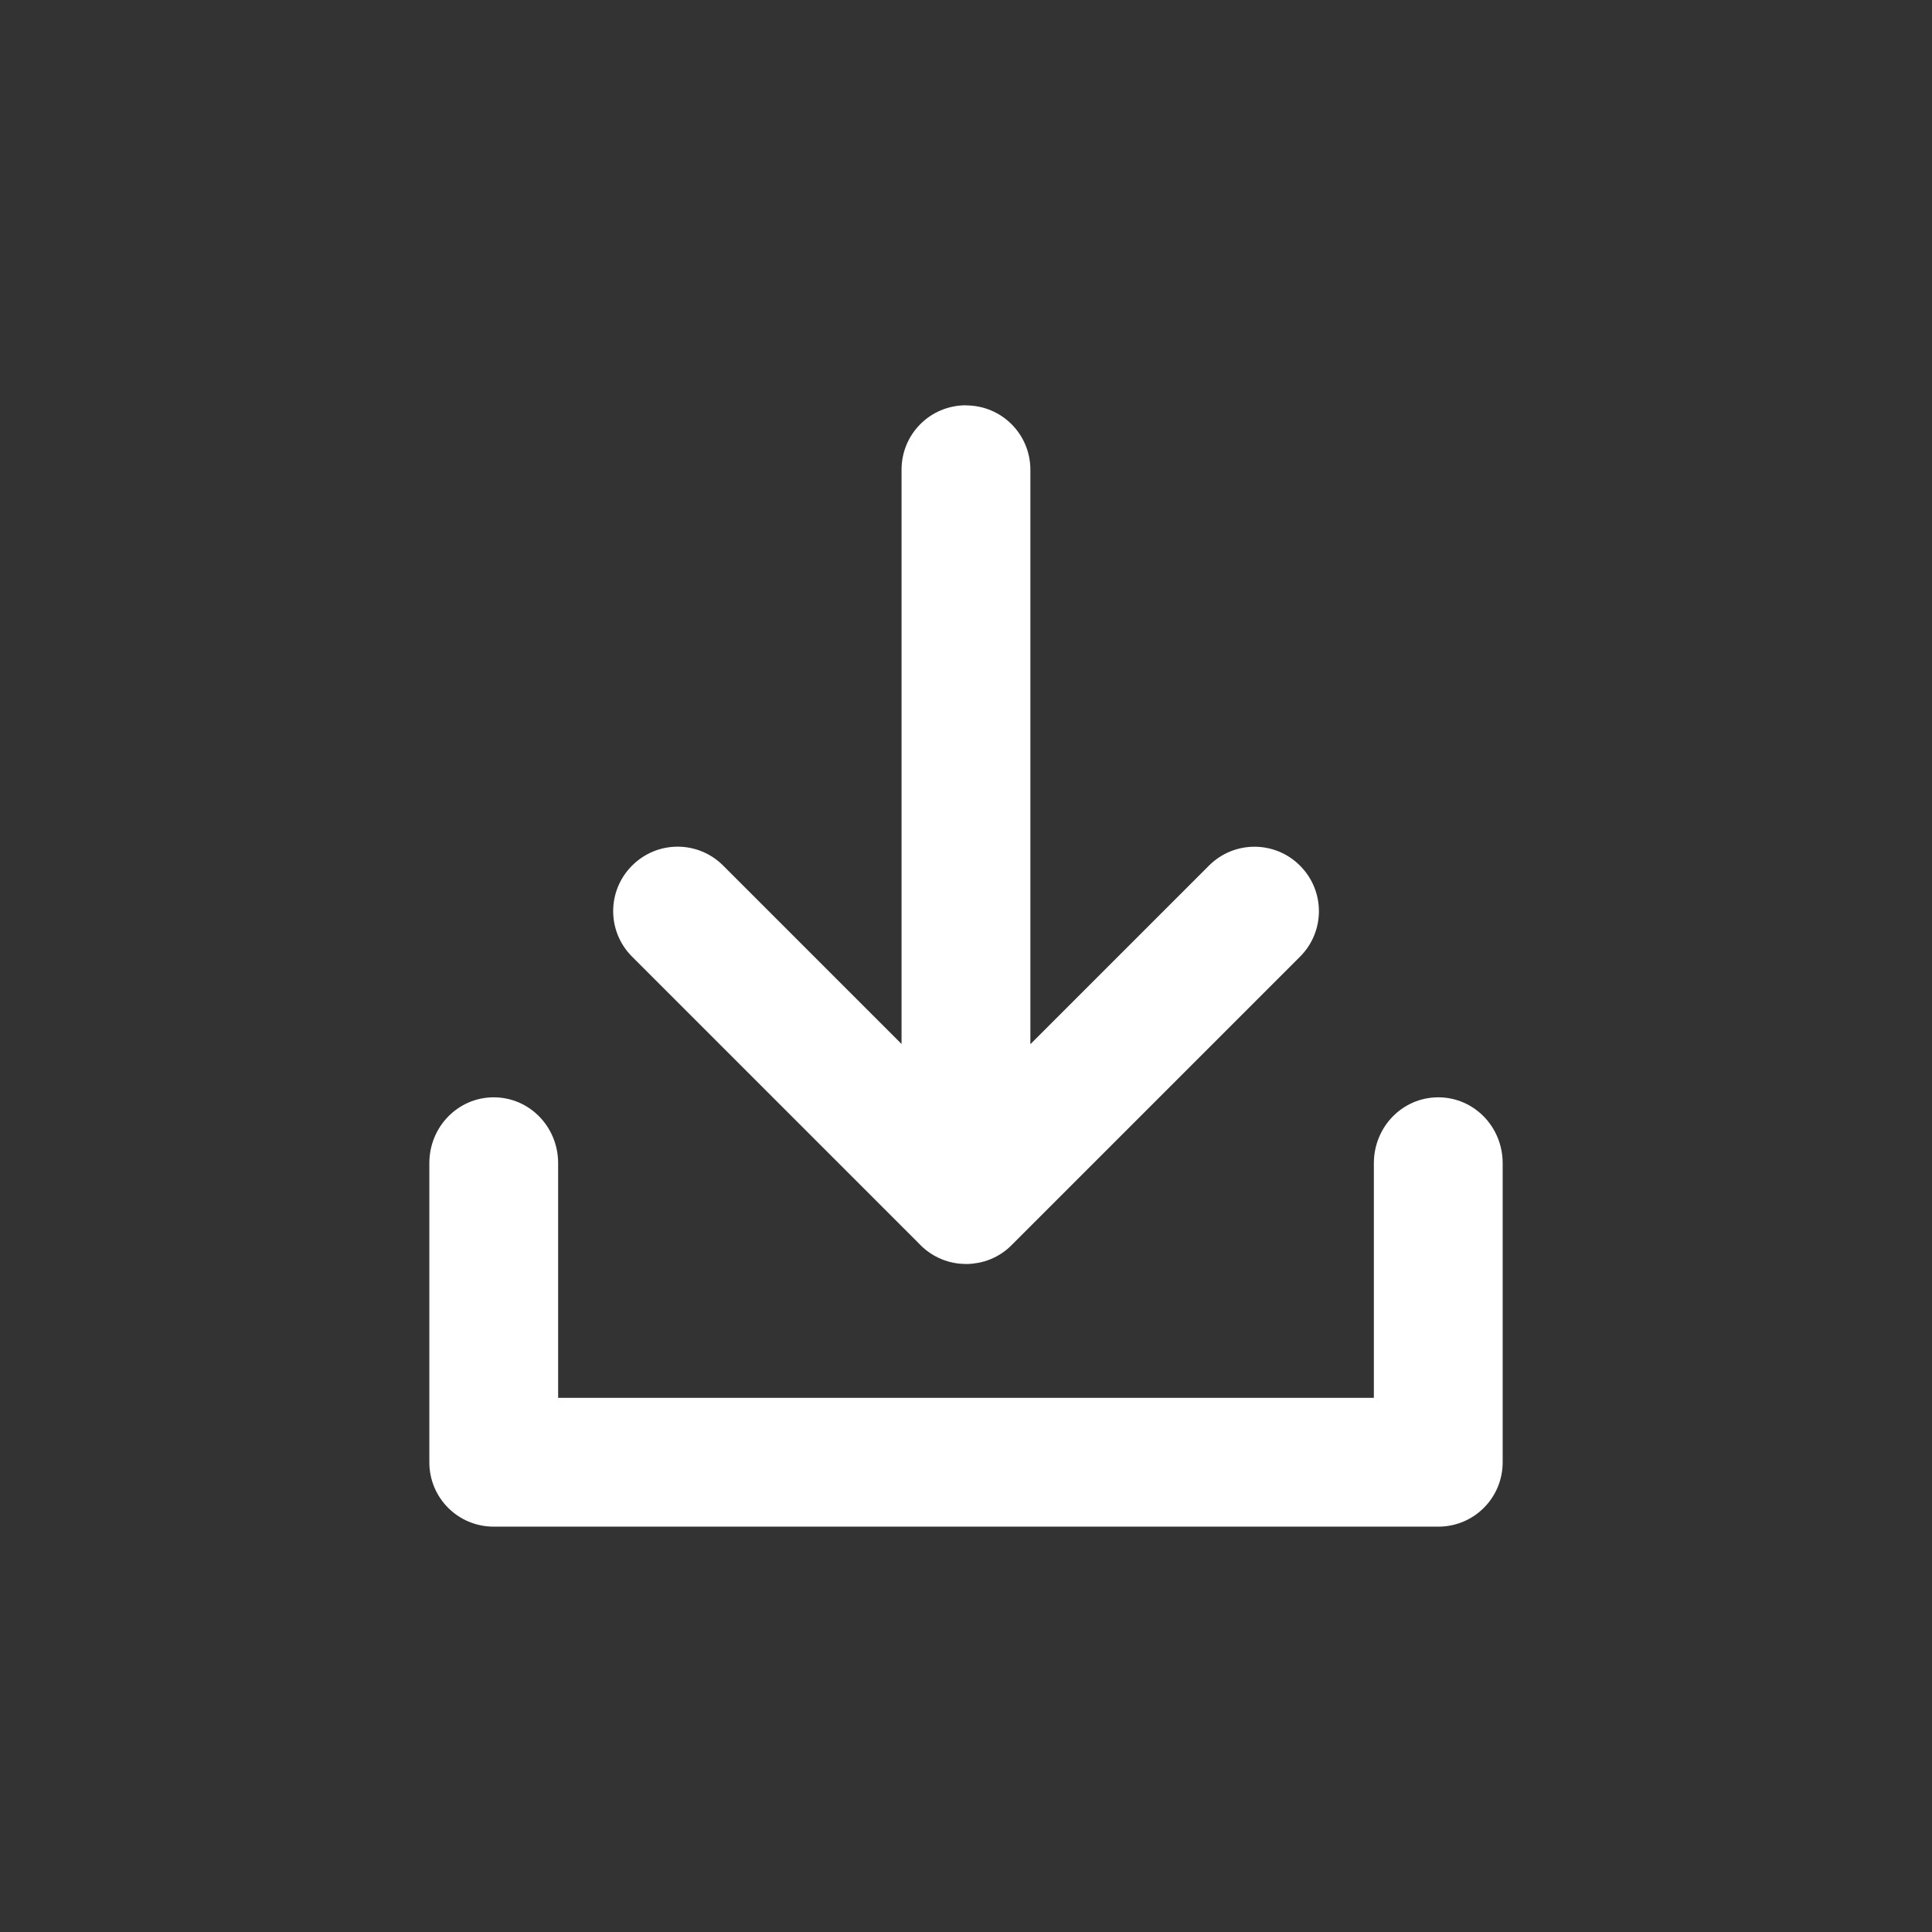 <svg version="1.1" width="100%" height="100%" viewBox="0 0 36 36">
 <rect x="0" y="0" width="36" height="36" fill="#333333" stroke="none"/>
 <path d="m9.2 20.447c-0.665 0-1.2 0.548-1.2 1.228v5.544c0 0.005 6.52e-4 0.009 7.04e-4 0.014-4e-5 0.005-7.04e-4 0.009-7.04e-4 0.014 0 0.665 0.535 1.2 1.2 1.2h17.6c0.665 0 1.2-0.535 1.2-1.2 0-0.005-6.48e-4 -0.009-7.04e-4 -0.014 4e-5 -0.005 7.04e-4 -0.009 7.04e-4 -0.014v-5.544c0-0.68-0.535-1.228-1.2-1.228s-1.2 0.548-1.2 1.228v4.372h-15.2v-4.372c0-0.68-0.535-1.228-1.2-1.228zm8.799-12.895c-0.665 0-1.2 0.535-1.2 1.2v10.701l-3.324-3.324c-0.47-0.47-1.227-0.47-1.697 0-0.47 0.47-0.47 1.227 0 1.697l5.335 5.335c0.171 0.187 0.399 0.32 0.658 0.37 0.003 4.8e-4 0.005 6.8e-4 0.008 0.001 0.034 0.006 0.069 0.012 0.104 0.015 0.032 0.003 0.064 0.004 0.096 0.005 0.007 0 0.014 1e-3 0.021 1e-3h5.44e-4c0.04 1.6e-5 0.08-0.002 0.119-6e-3 0.018-0.002 0.035-0.005 0.052-0.008 0.021-3e-3 0.042-0.005 0.062-0.009 0.027-0.005 0.053-0.012 0.079-0.019 0.011-3e-3 0.022-0.005 0.033-0.008 0.033-0.01 0.065-0.021 0.097-0.034 0.004-0.002 0.007-0.003 0.011-0.004 0.157-0.064 0.296-0.159 0.411-0.279l5.359-5.359c0.47-0.47 0.47-1.227 0-1.697-0.47-0.47-1.227-0.47-1.697 0l-3.327 3.327v-10.703c0-0.665-0.535-1.2-1.2-1.2z" fill="#fff"/>
</svg>
